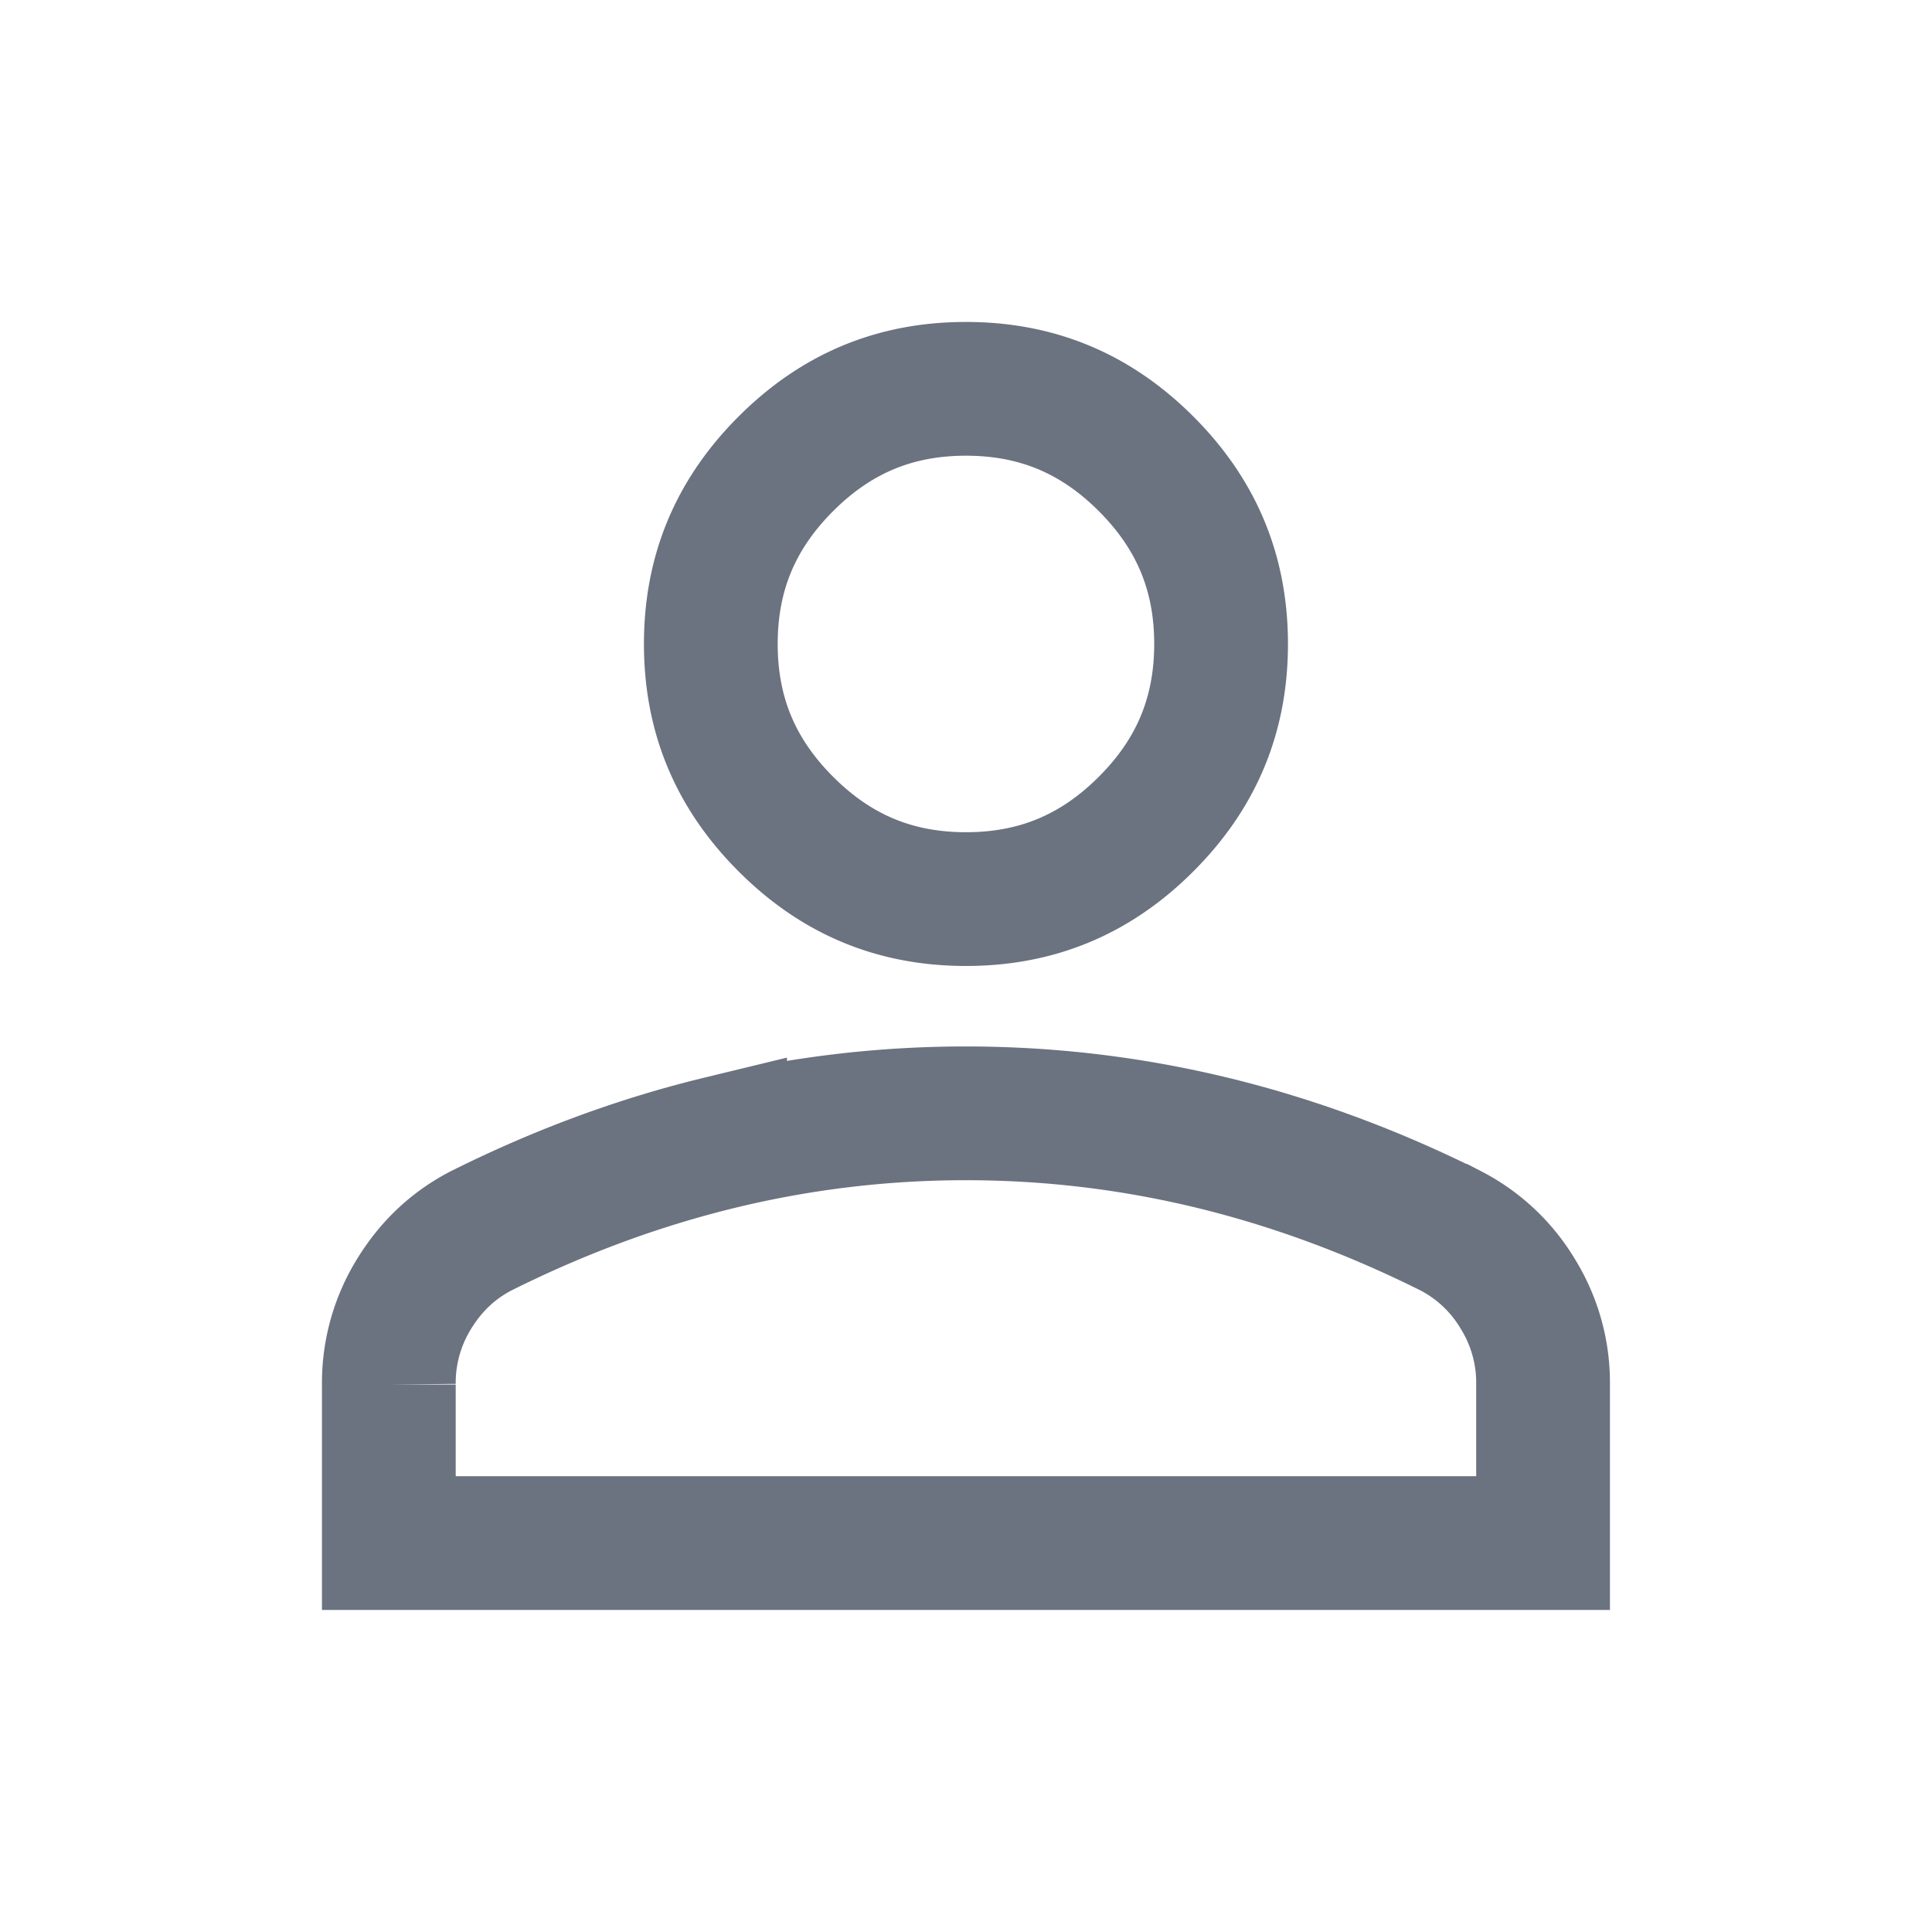<svg xmlns="http://www.w3.org/2000/svg" width="65" height="65" fill="none" viewBox="0 0 65 65">
  <path stroke="#6B7280" stroke-width="4.5" d="M32.499 30.249c-2.378 0-4.357-.82-6.06-2.524-1.703-1.703-2.524-3.682-2.524-6.06 0-2.377.82-4.357 2.524-6.06 1.703-1.703 3.682-2.523 6.06-2.523 2.377 0 4.357.82 6.06 2.523 1.703 1.703 2.523 3.683 2.523 6.06 0 2.378-.82 4.358-2.523 6.06-1.703 1.703-3.683 2.524-6.06 2.524ZM13.082 51.915v-5.333a5.69 5.69 0 0 1 .852-3.054c.579-.942 1.322-1.634 2.252-2.118 2.65-1.324 5.33-2.31 8.04-2.967a35.01 35.01 0 0 1 8.273-.986c2.8 0 5.557.329 8.272.986 2.71.657 5.39 1.643 8.04 2.967a5.65 5.65 0 0 1 2.252 2.118 5.68 5.68 0 0 1 .852 3.054v5.333H13.082Z"/>
</svg>
